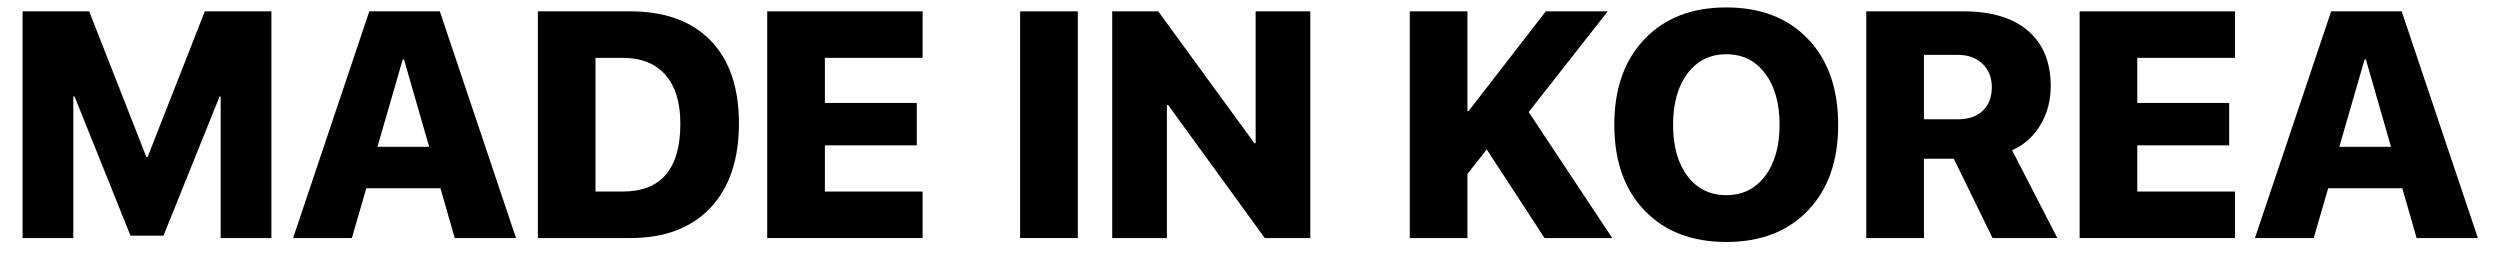 <svg width="105" height="11" viewBox="0 0 105 11" fill="none" xmlns="http://www.w3.org/2000/svg">
<path d="M11.399 9.998H9.268V4.053H9.222L6.866 9.899H5.481L3.132 4.053H3.079V9.998H0.948V0.477H3.745L6.147 6.594H6.2L8.602 0.477H11.399V9.998Z" fill="black"/>
<path d="M18.499 7.907H15.385L14.778 9.998H12.31L15.51 0.477H18.473L21.673 9.998H19.099L18.499 7.907ZM15.853 6.165H18.024L16.968 2.496H16.915L15.853 6.165Z" fill="black"/>
<path d="M26.476 0.477C27.919 0.477 29.038 0.882 29.835 1.691C30.635 2.509 31.036 3.673 31.036 5.181C31.036 6.699 30.635 7.882 29.835 8.731C29.034 9.576 27.915 9.998 26.476 9.998H22.59V0.477H26.476ZM25.011 8.045H26.153C27.767 8.045 28.575 7.093 28.575 5.188C28.575 4.3 28.363 3.616 27.941 3.136C27.519 2.665 26.923 2.43 26.153 2.43H25.011V8.045Z" fill="black"/>
<path d="M38.749 9.998H32.223V0.477H38.749V2.43H34.645V4.324H38.505V6.105H34.645V8.045H38.749V9.998Z" fill="black"/>
<path d="M42.846 9.998V0.477H45.268V9.998H42.846Z" fill="black"/>
<path d="M46.713 9.998V0.477H48.646L52.684 6.013H52.737V0.477H55.033V9.998H53.12L49.062 4.41H49.009V9.998H46.713Z" fill="black"/>
<path d="M59.21 9.998V0.477H61.632V4.66H61.684L64.924 0.477H67.524L64.205 4.706L67.715 9.998H64.871L62.443 6.277L61.632 7.306V9.998H59.21Z" fill="black"/>
<path d="M72.505 0.312C73.948 0.312 75.092 0.754 75.936 1.638C76.781 2.522 77.203 3.723 77.203 5.241C77.203 6.758 76.781 7.957 75.936 8.837C75.092 9.721 73.948 10.163 72.505 10.163C71.058 10.163 69.912 9.721 69.068 8.837C68.223 7.957 67.801 6.758 67.801 5.241C67.801 3.723 68.225 2.522 69.074 1.638C69.919 0.754 71.062 0.312 72.505 0.312ZM72.505 2.278C71.828 2.278 71.287 2.544 70.882 3.077C70.473 3.613 70.269 4.335 70.269 5.241C70.269 6.143 70.471 6.862 70.876 7.398C71.28 7.931 71.823 8.197 72.505 8.197C73.183 8.197 73.724 7.931 74.129 7.398C74.538 6.862 74.742 6.143 74.742 5.241C74.742 4.335 74.538 3.613 74.129 3.077C73.724 2.544 73.183 2.278 72.505 2.278Z" fill="black"/>
<path d="M80.806 5.01H82.238C82.682 5.01 83.029 4.889 83.28 4.647C83.531 4.405 83.656 4.077 83.656 3.664C83.656 3.255 83.526 2.927 83.267 2.681C83.007 2.43 82.662 2.305 82.231 2.305H80.806V5.01ZM80.806 9.998H78.384V0.477H82.475C83.654 0.477 84.56 0.754 85.194 1.308C85.818 1.854 86.131 2.624 86.131 3.618C86.131 4.216 85.99 4.753 85.708 5.228C85.418 5.725 85.018 6.085 84.507 6.31L86.408 9.998H83.689L82.059 6.666H80.806V9.998Z" fill="black"/>
<path d="M93.87 9.998H87.345V0.477H93.87V2.43H89.766V4.324H93.626V6.105H89.766V8.045H93.87V9.998Z" fill="black"/>
<path d="M100.897 7.907H97.783L97.176 9.998H94.708L97.908 0.477H100.871L104.071 9.998H101.498L100.897 7.907ZM98.251 6.165H100.422L99.367 2.496H99.314L98.251 6.165Z" fill="black"/>
</svg>
